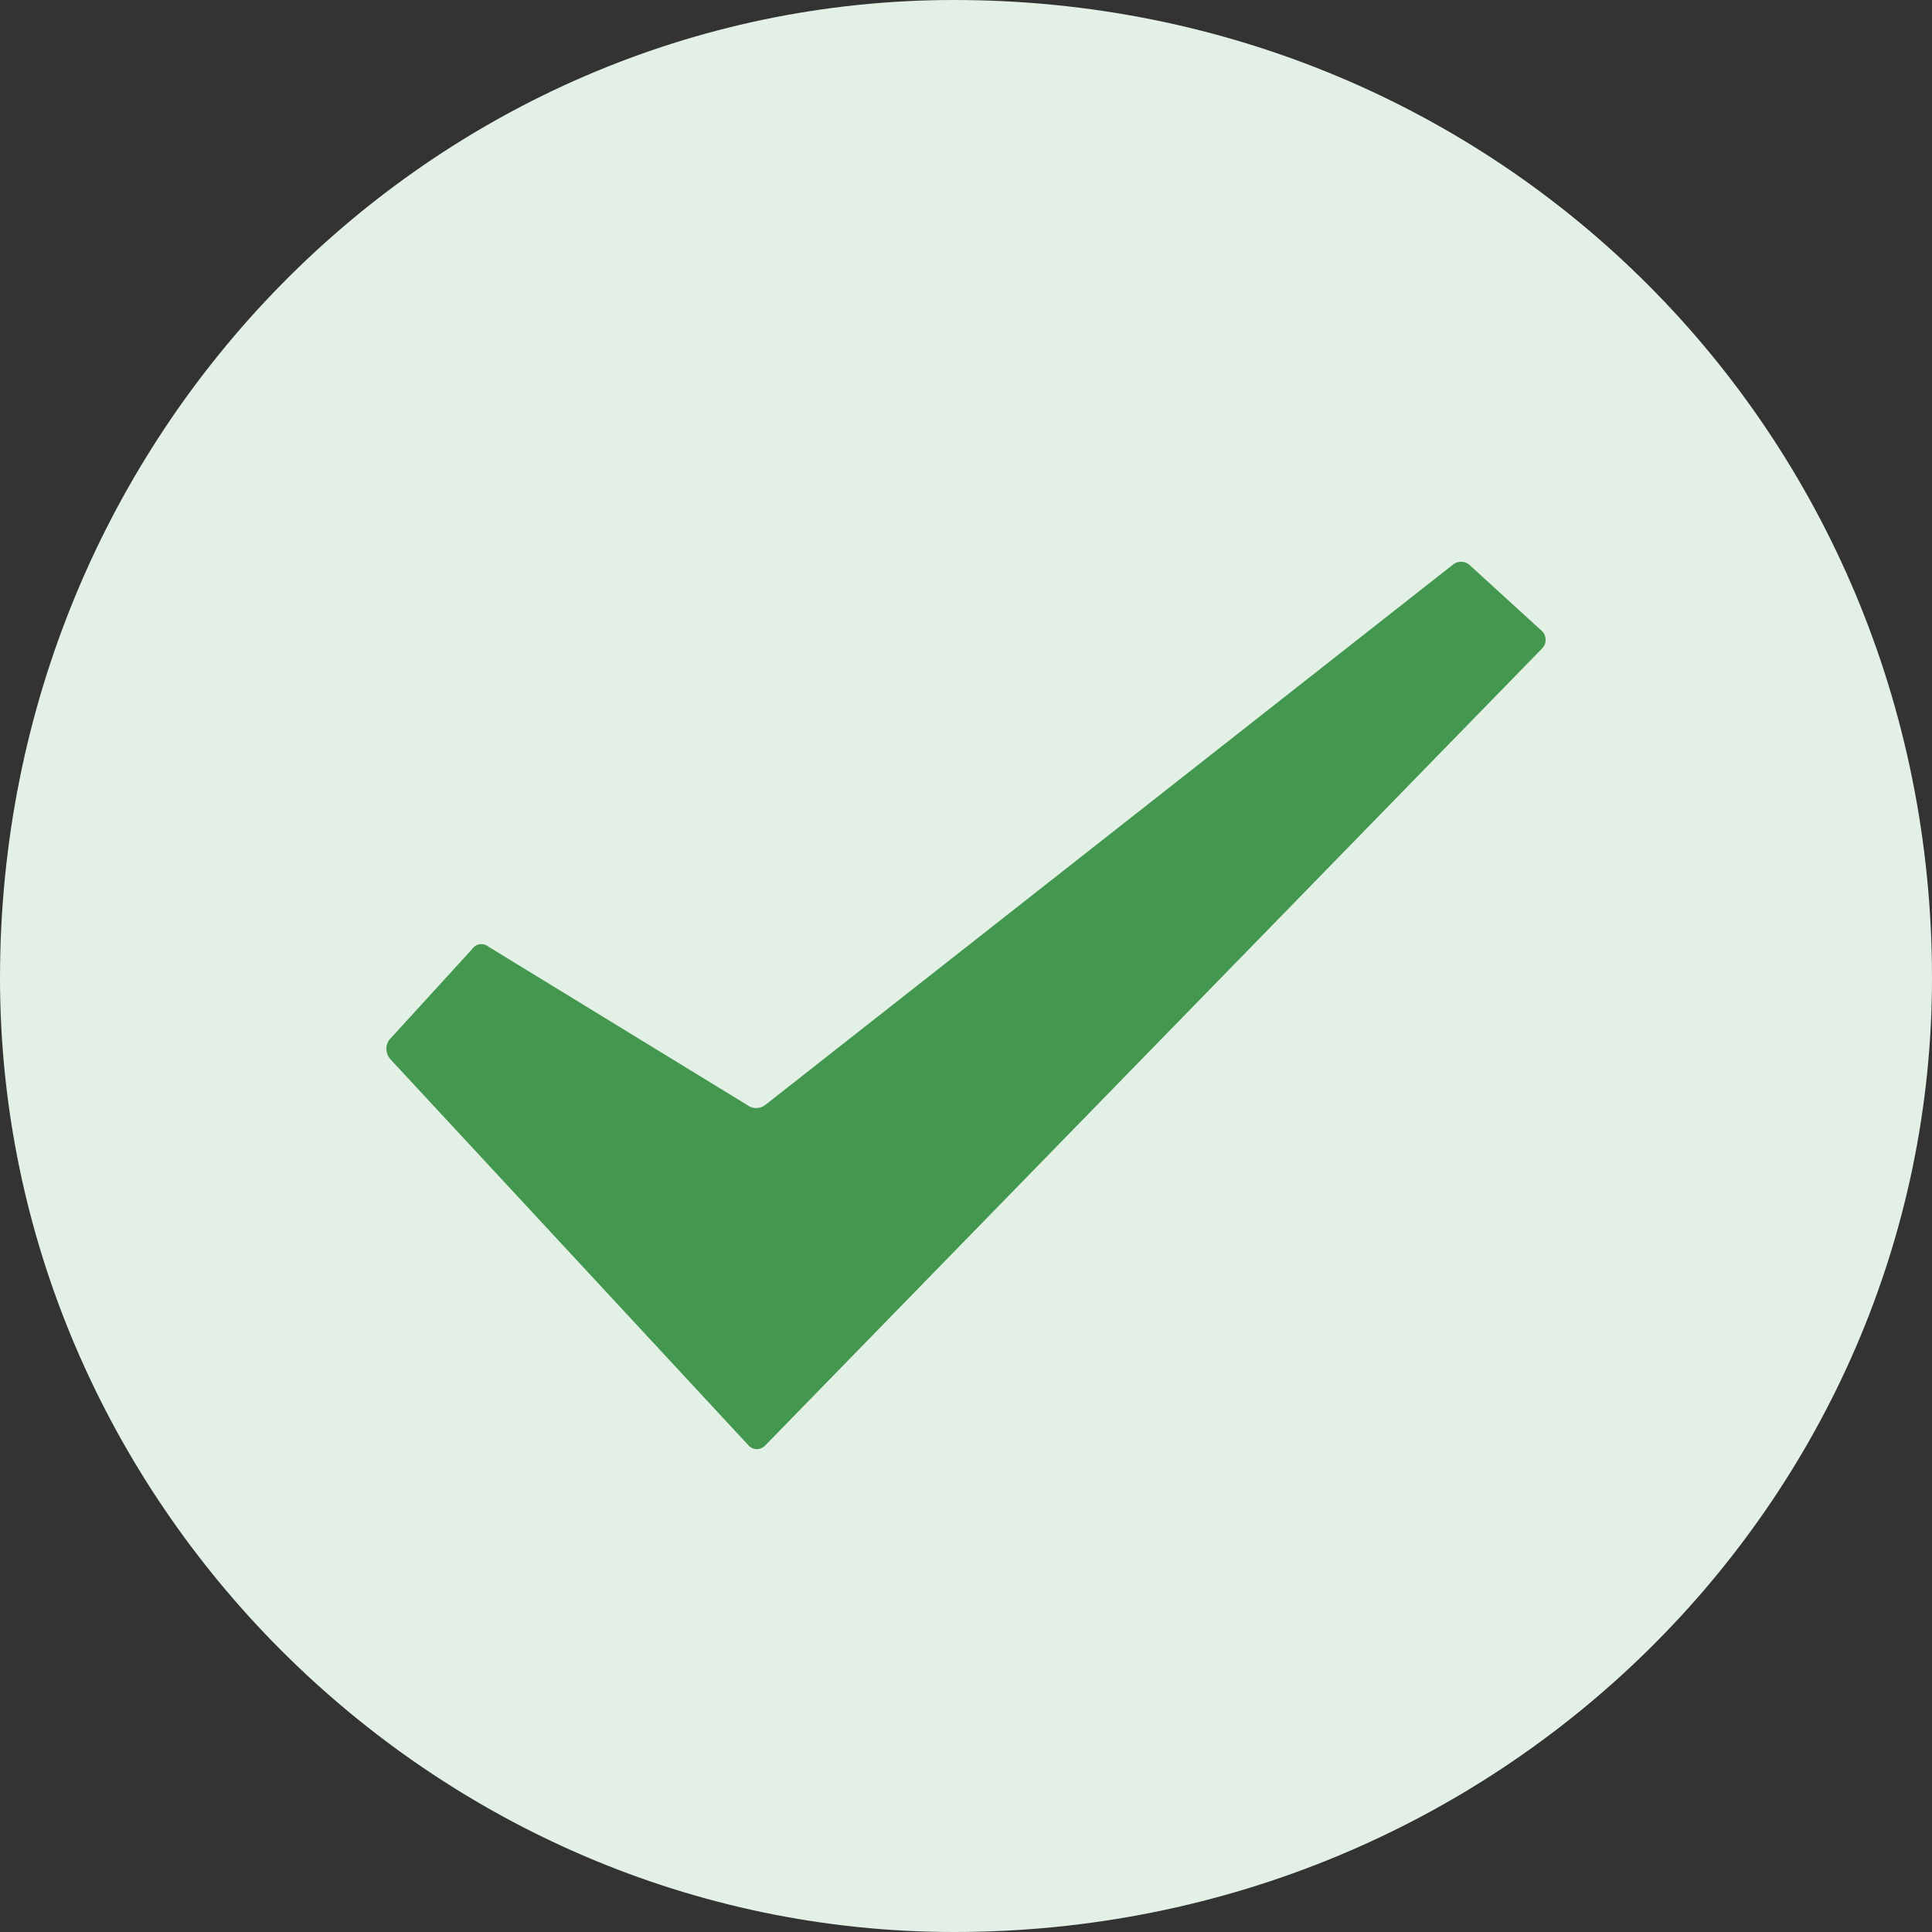 <svg viewBox='0 0 1024 1024' xmlns='http://www.w3.org/2000/svg' width='16px' height='16px'>
  <rect x="0" y="0" width="1024" height="1024" fill="#333333" stroke="none"/>
  <path d='M1024 518.325C1024 229.195 794.805 0 505.675 0 229.195 0 0 229.195 0 518.325 0 794.805 229.195 1024 505.675 1024 794.805 1024 1024 794.805 1024 518.325z' fill='rgb(227,240,229)' />
  <path d='M206.788 561.212a8.192 8.192 0 0 1-0.602-9.939l44.032-48.188a5.903 5.903 0 0 1 8.674-1.325l137.216 83.968a7.891 7.891 0 0 0 9.638-0.181l364.303-286.238a6.807 6.807 0 0 1 9.216 0.482l38.069 34.756a6.505 6.505 0 0 1 0 9.156L405.504 766.193a6.024 6.024 0 0 1-4.457 1.867 6.024 6.024 0 0 1-4.337-1.988l-189.922-204.8z' fill='rgb(67,151,78)' />
</svg>